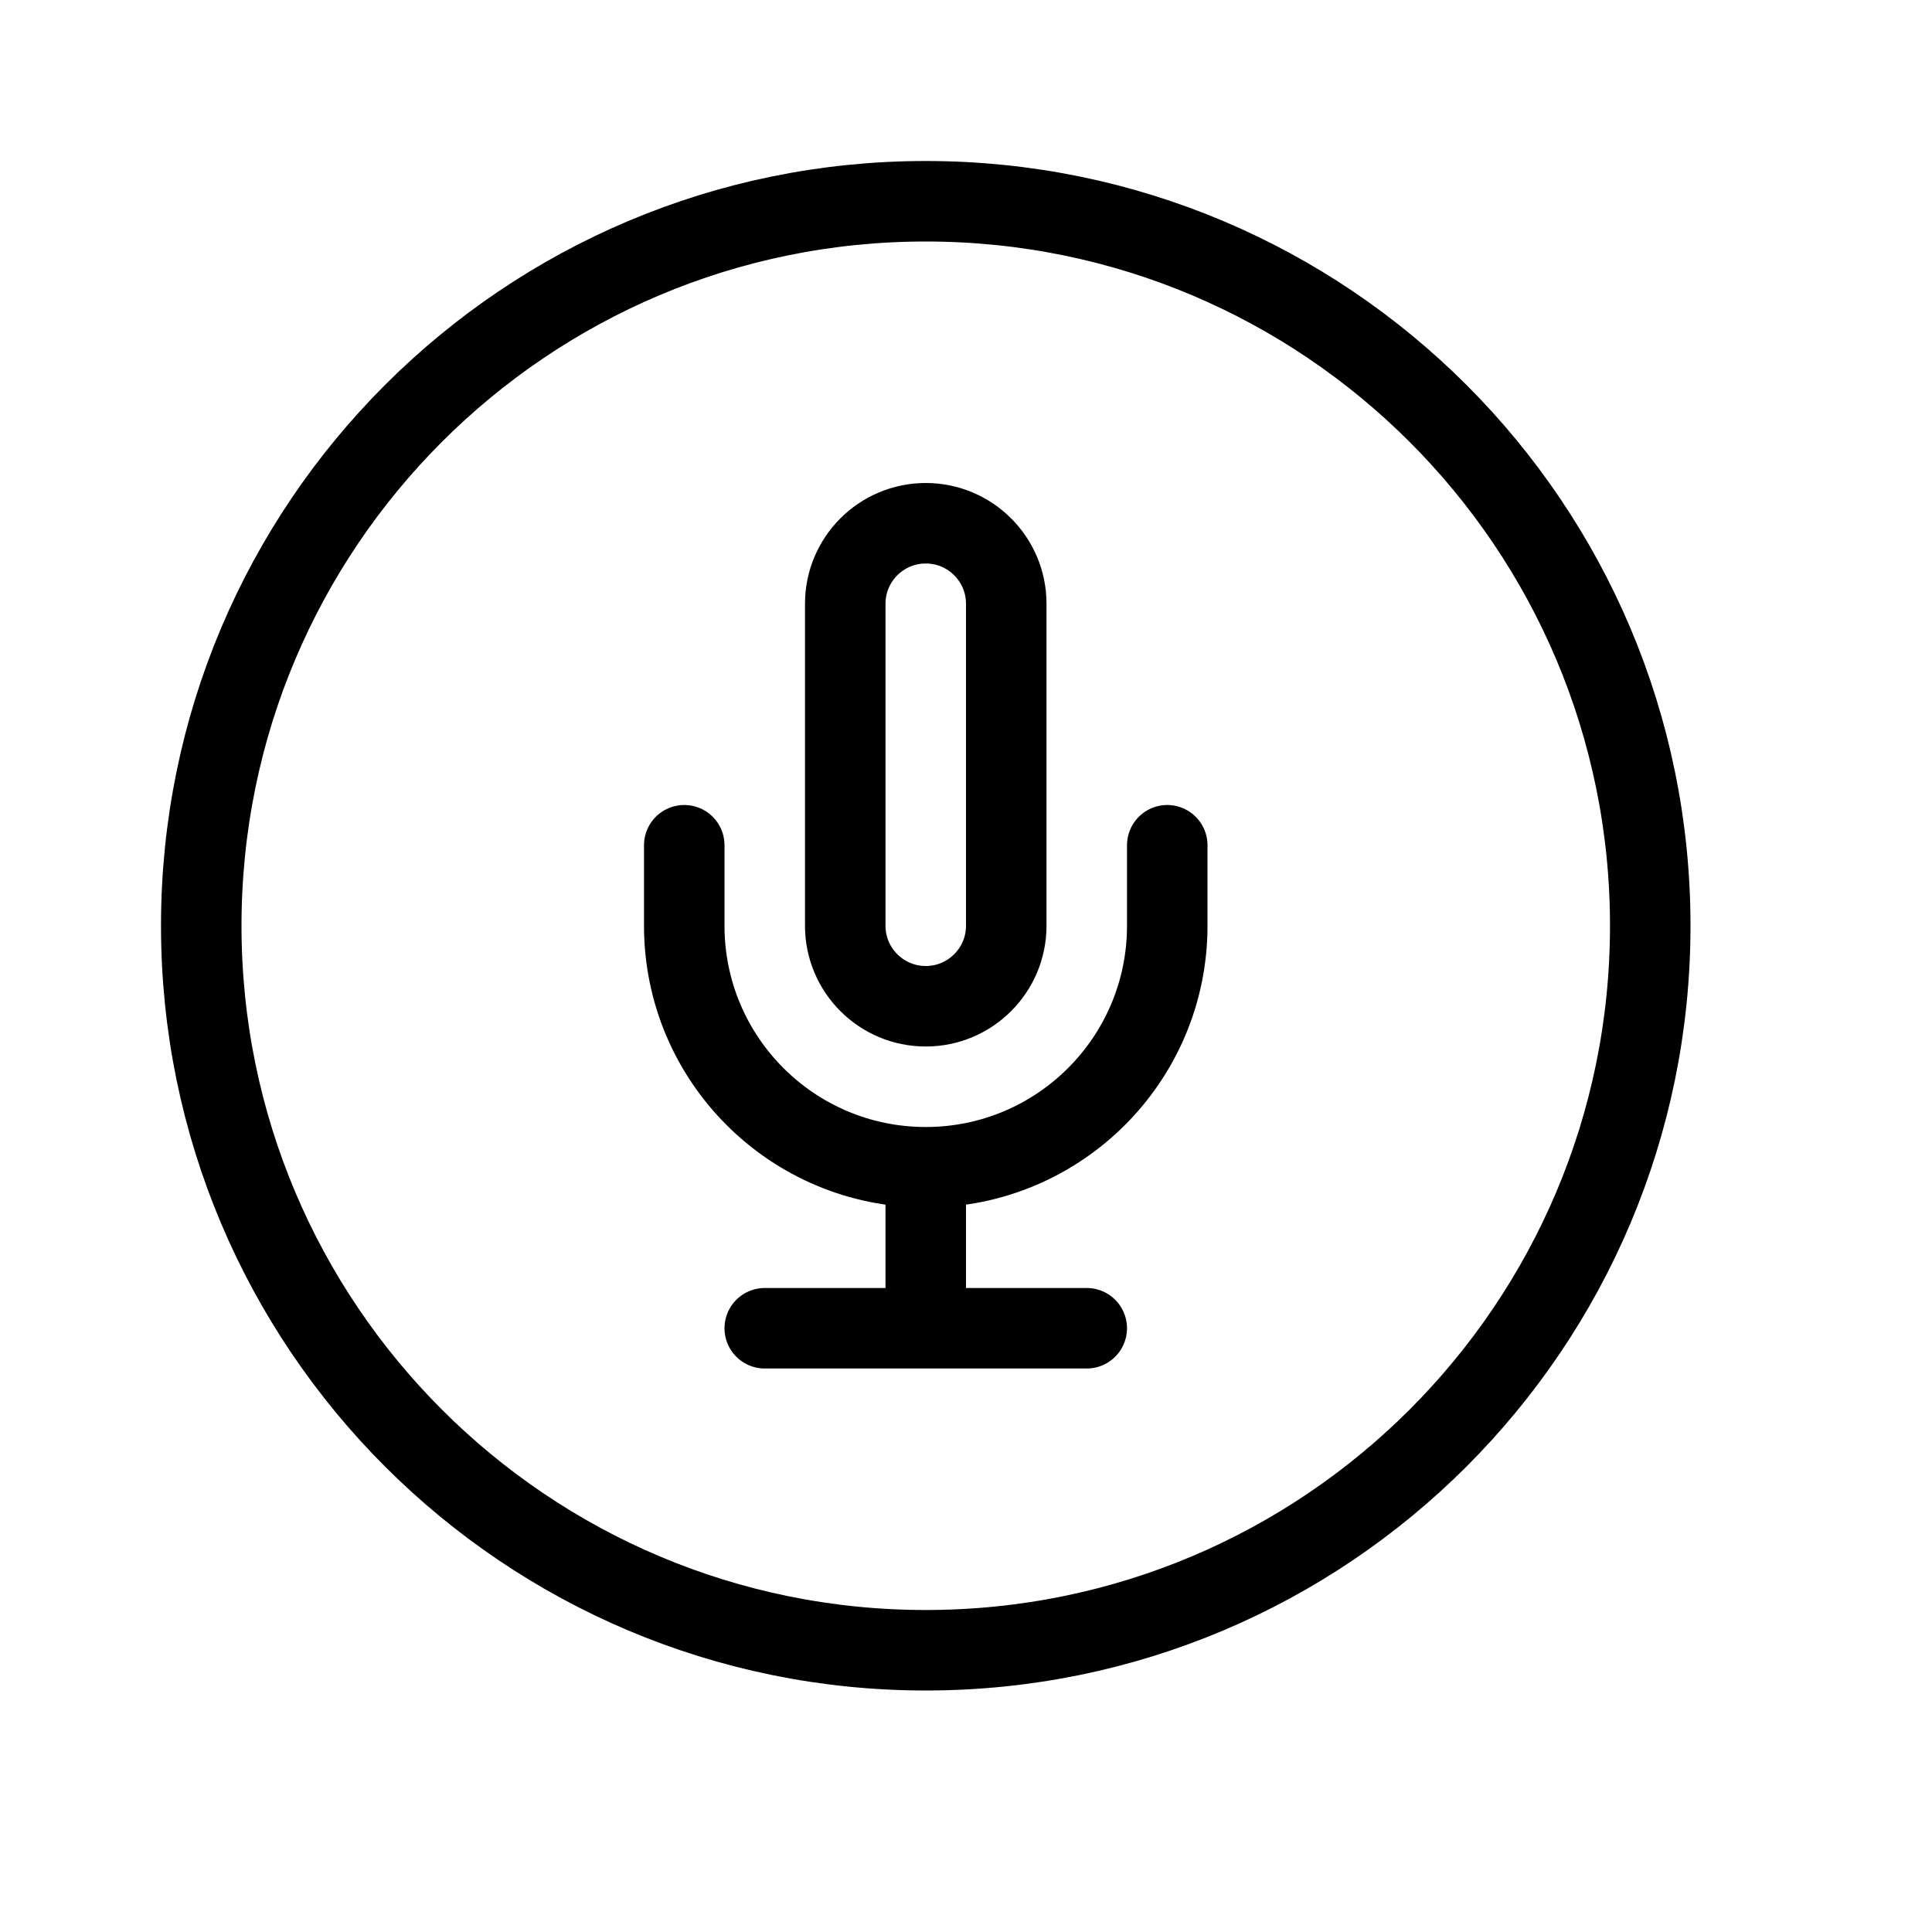 <svg height="24" viewBox="0 0 24 24" width="24" xmlns="http://www.w3.org/2000/svg"><path d="m11.5 20.5c-4.971 0-9-4.029-9-9s4.029-9 9-9 9 4.029 9 9-4.029 9-9 9zm0-8c-.552 0-1-.448-1-1v-4c0-.552.448-1 1-1s1 .448 1 1v4c0 .552-.448 1-1 1zm0 2v2m-2 0h4m1-6v1c0 1.657-1.343 3-3 3s-3-1.343-3-3v-1" fill="none" stroke="#000" stroke-linecap="round" stroke-linejoin="round"/></svg>
